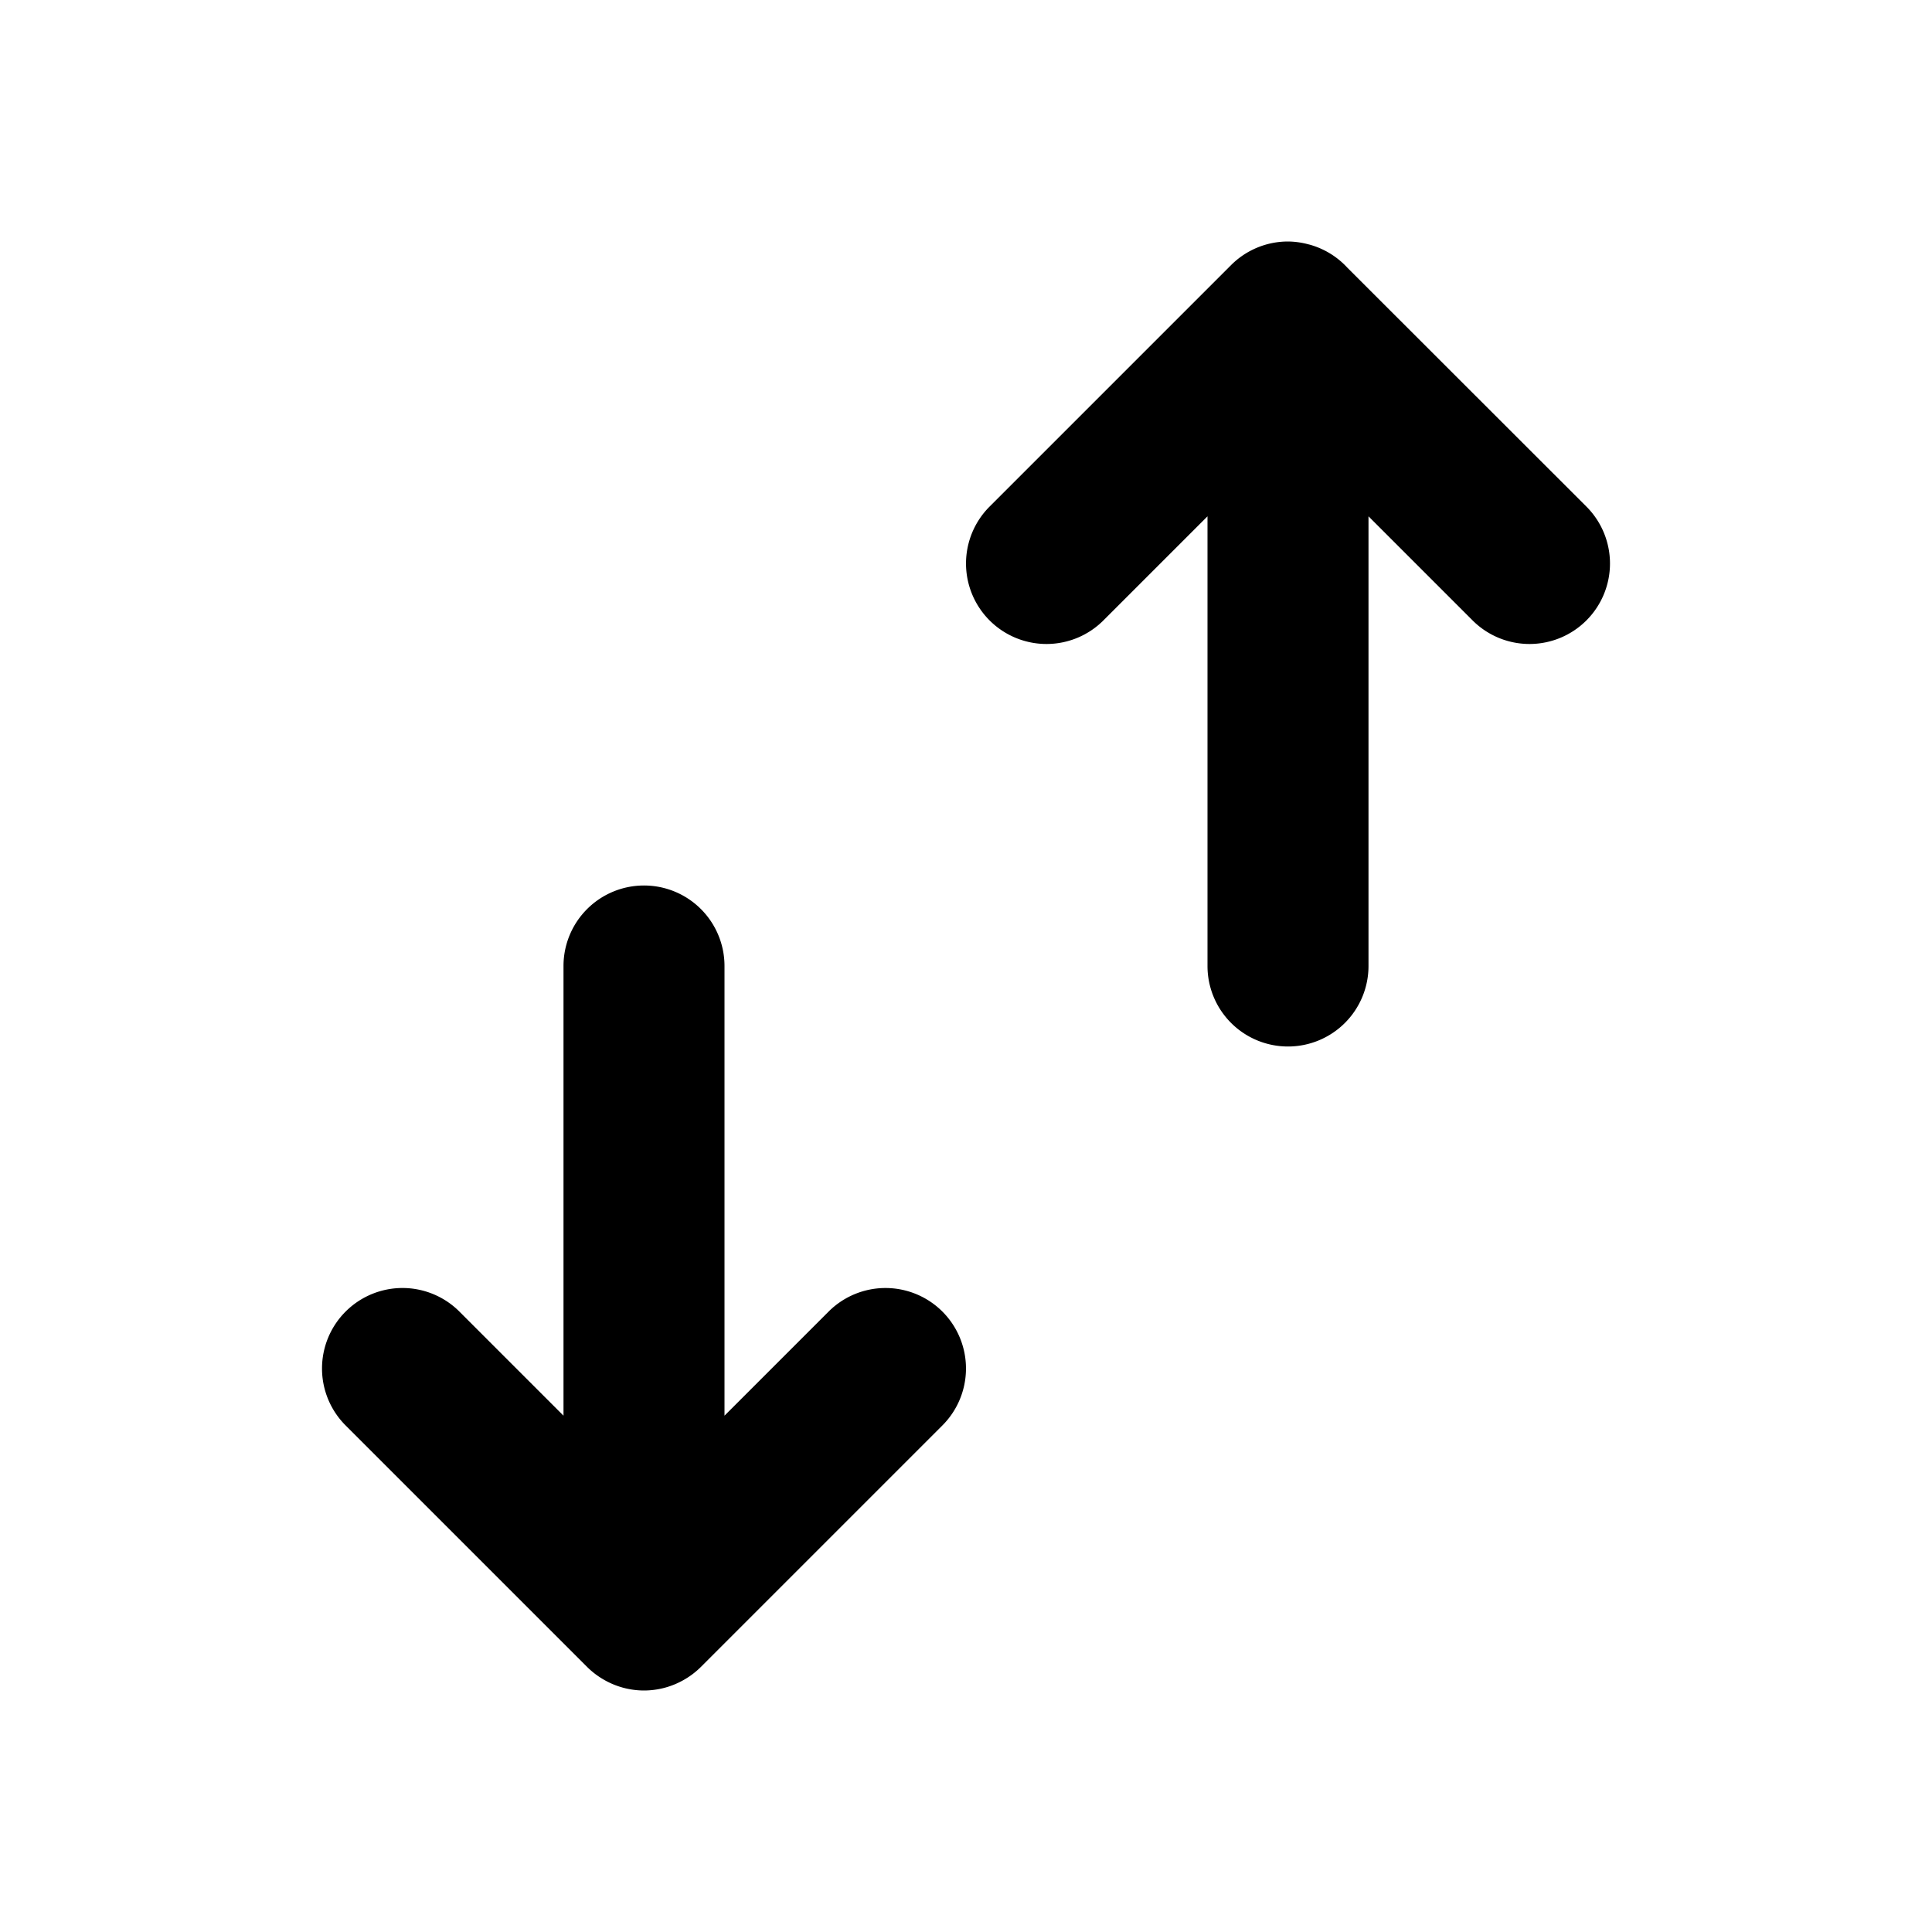 <svg xmlns="http://www.w3.org/2000/svg" width="24" height="24" viewBox="0 0 24 24"><path d="M16 3a1 1 0 0 0-.707.293l-3 3a1 1 0 0 0 0 1.414 1 1 0 0 0 1.414 0L15 6.414V12a1 1 0 0 0 1 1 1 1 0 0 0 1-1V6.414l1.293 1.293a1 1 0 0 0 1.414 0 1 1 0 0 0 0-1.414l-2.969-2.967a1 1 0 0 0-.48-.29h-.002A1 1 0 0 0 16 3zm-8 8a1 1 0 0 0-1 1v5.586l-1.293-1.293A1 1 0 0 0 5 16a1 1 0 0 0-.707.293 1 1 0 0 0 0 1.414l3 3a1 1 0 0 0 .207.158A1 1 0 0 0 8 21a1 1 0 0 0 .5-.135 1 1 0 0 0 .207-.158l3-3a1 1 0 0 0 0-1.414 1 1 0 0 0-1.414 0L9 17.586V12a1 1 0 0 0-1-1z"/></svg>